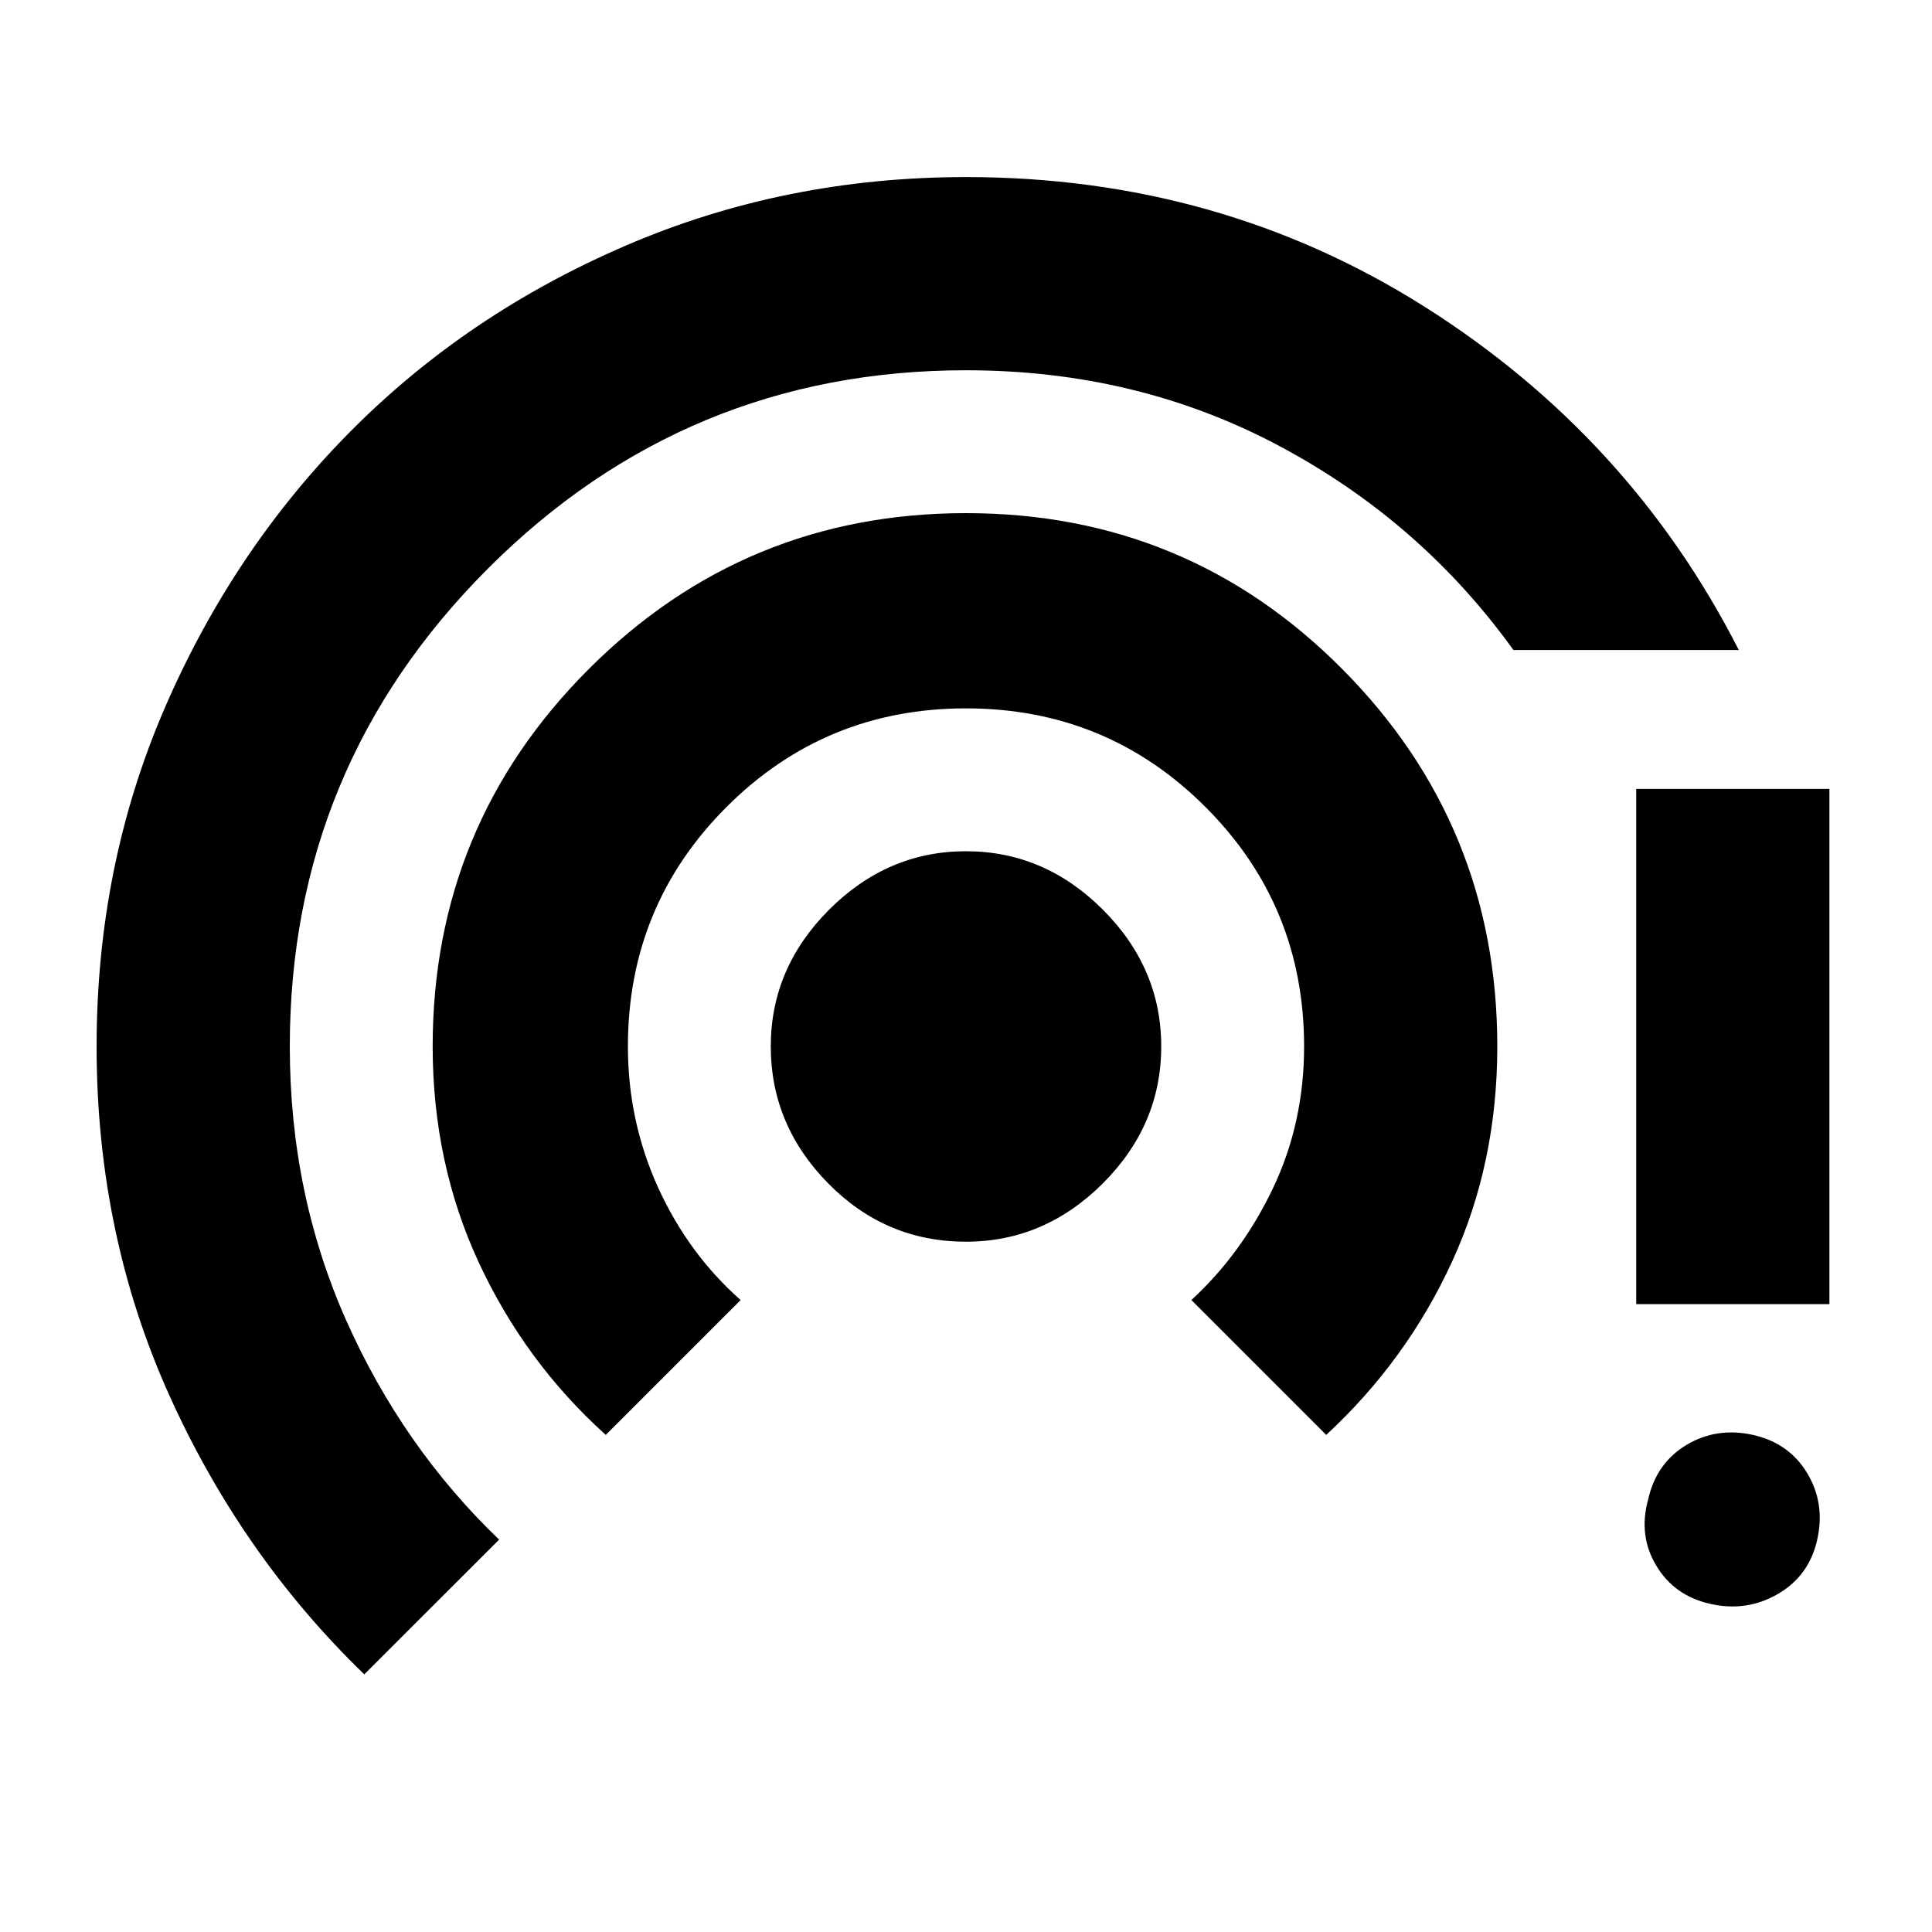 <svg xmlns="http://www.w3.org/2000/svg" height="20" width="20"><path d="M10 12.854Q9.167 12.854 8.573 12.25Q7.979 11.646 7.979 10.833Q7.979 10.021 8.583 9.417Q9.188 8.812 10 8.812Q10.812 8.812 11.417 9.417Q12.021 10.021 12.021 10.833Q12.021 11.646 11.417 12.25Q10.812 12.854 10 12.854ZM6.271 14.854Q5.438 14.104 4.958 13.073Q4.479 12.042 4.479 10.833Q4.479 8.542 6.094 6.927Q7.708 5.312 10 5.312Q12.292 5.312 13.896 6.927Q15.5 8.542 15.5 10.833Q15.5 12.042 15.031 13.062Q14.562 14.083 13.729 14.854L12.333 13.458Q12.854 12.979 13.177 12.302Q13.5 11.625 13.5 10.833Q13.5 9.375 12.479 8.354Q11.458 7.333 10 7.333Q8.542 7.333 7.521 8.354Q6.5 9.375 6.5 10.833Q6.5 11.604 6.812 12.292Q7.125 12.979 7.667 13.458ZM3.771 17.333Q2.5 16.104 1.75 14.438Q1 12.771 1 10.833Q1 8.958 1.708 7.323Q2.417 5.688 3.625 4.469Q4.833 3.25 6.479 2.542Q8.125 1.833 10 1.833Q12.625 1.833 14.75 3.177Q16.875 4.521 18 6.729H15.667Q14.708 5.396 13.24 4.615Q11.771 3.833 10 3.833Q7.104 3.833 5.052 5.885Q3 7.938 3 10.833Q3 12.354 3.583 13.667Q4.167 14.979 5.167 15.938ZM16.938 13.5V8.167H18.938V13.5ZM18.812 15.938Q18.729 16.312 18.406 16.5Q18.083 16.688 17.708 16.604Q17.333 16.521 17.146 16.208Q16.958 15.896 17.062 15.521Q17.146 15.146 17.458 14.958Q17.771 14.771 18.146 14.854Q18.521 14.938 18.708 15.25Q18.896 15.562 18.812 15.938Z"/></svg>